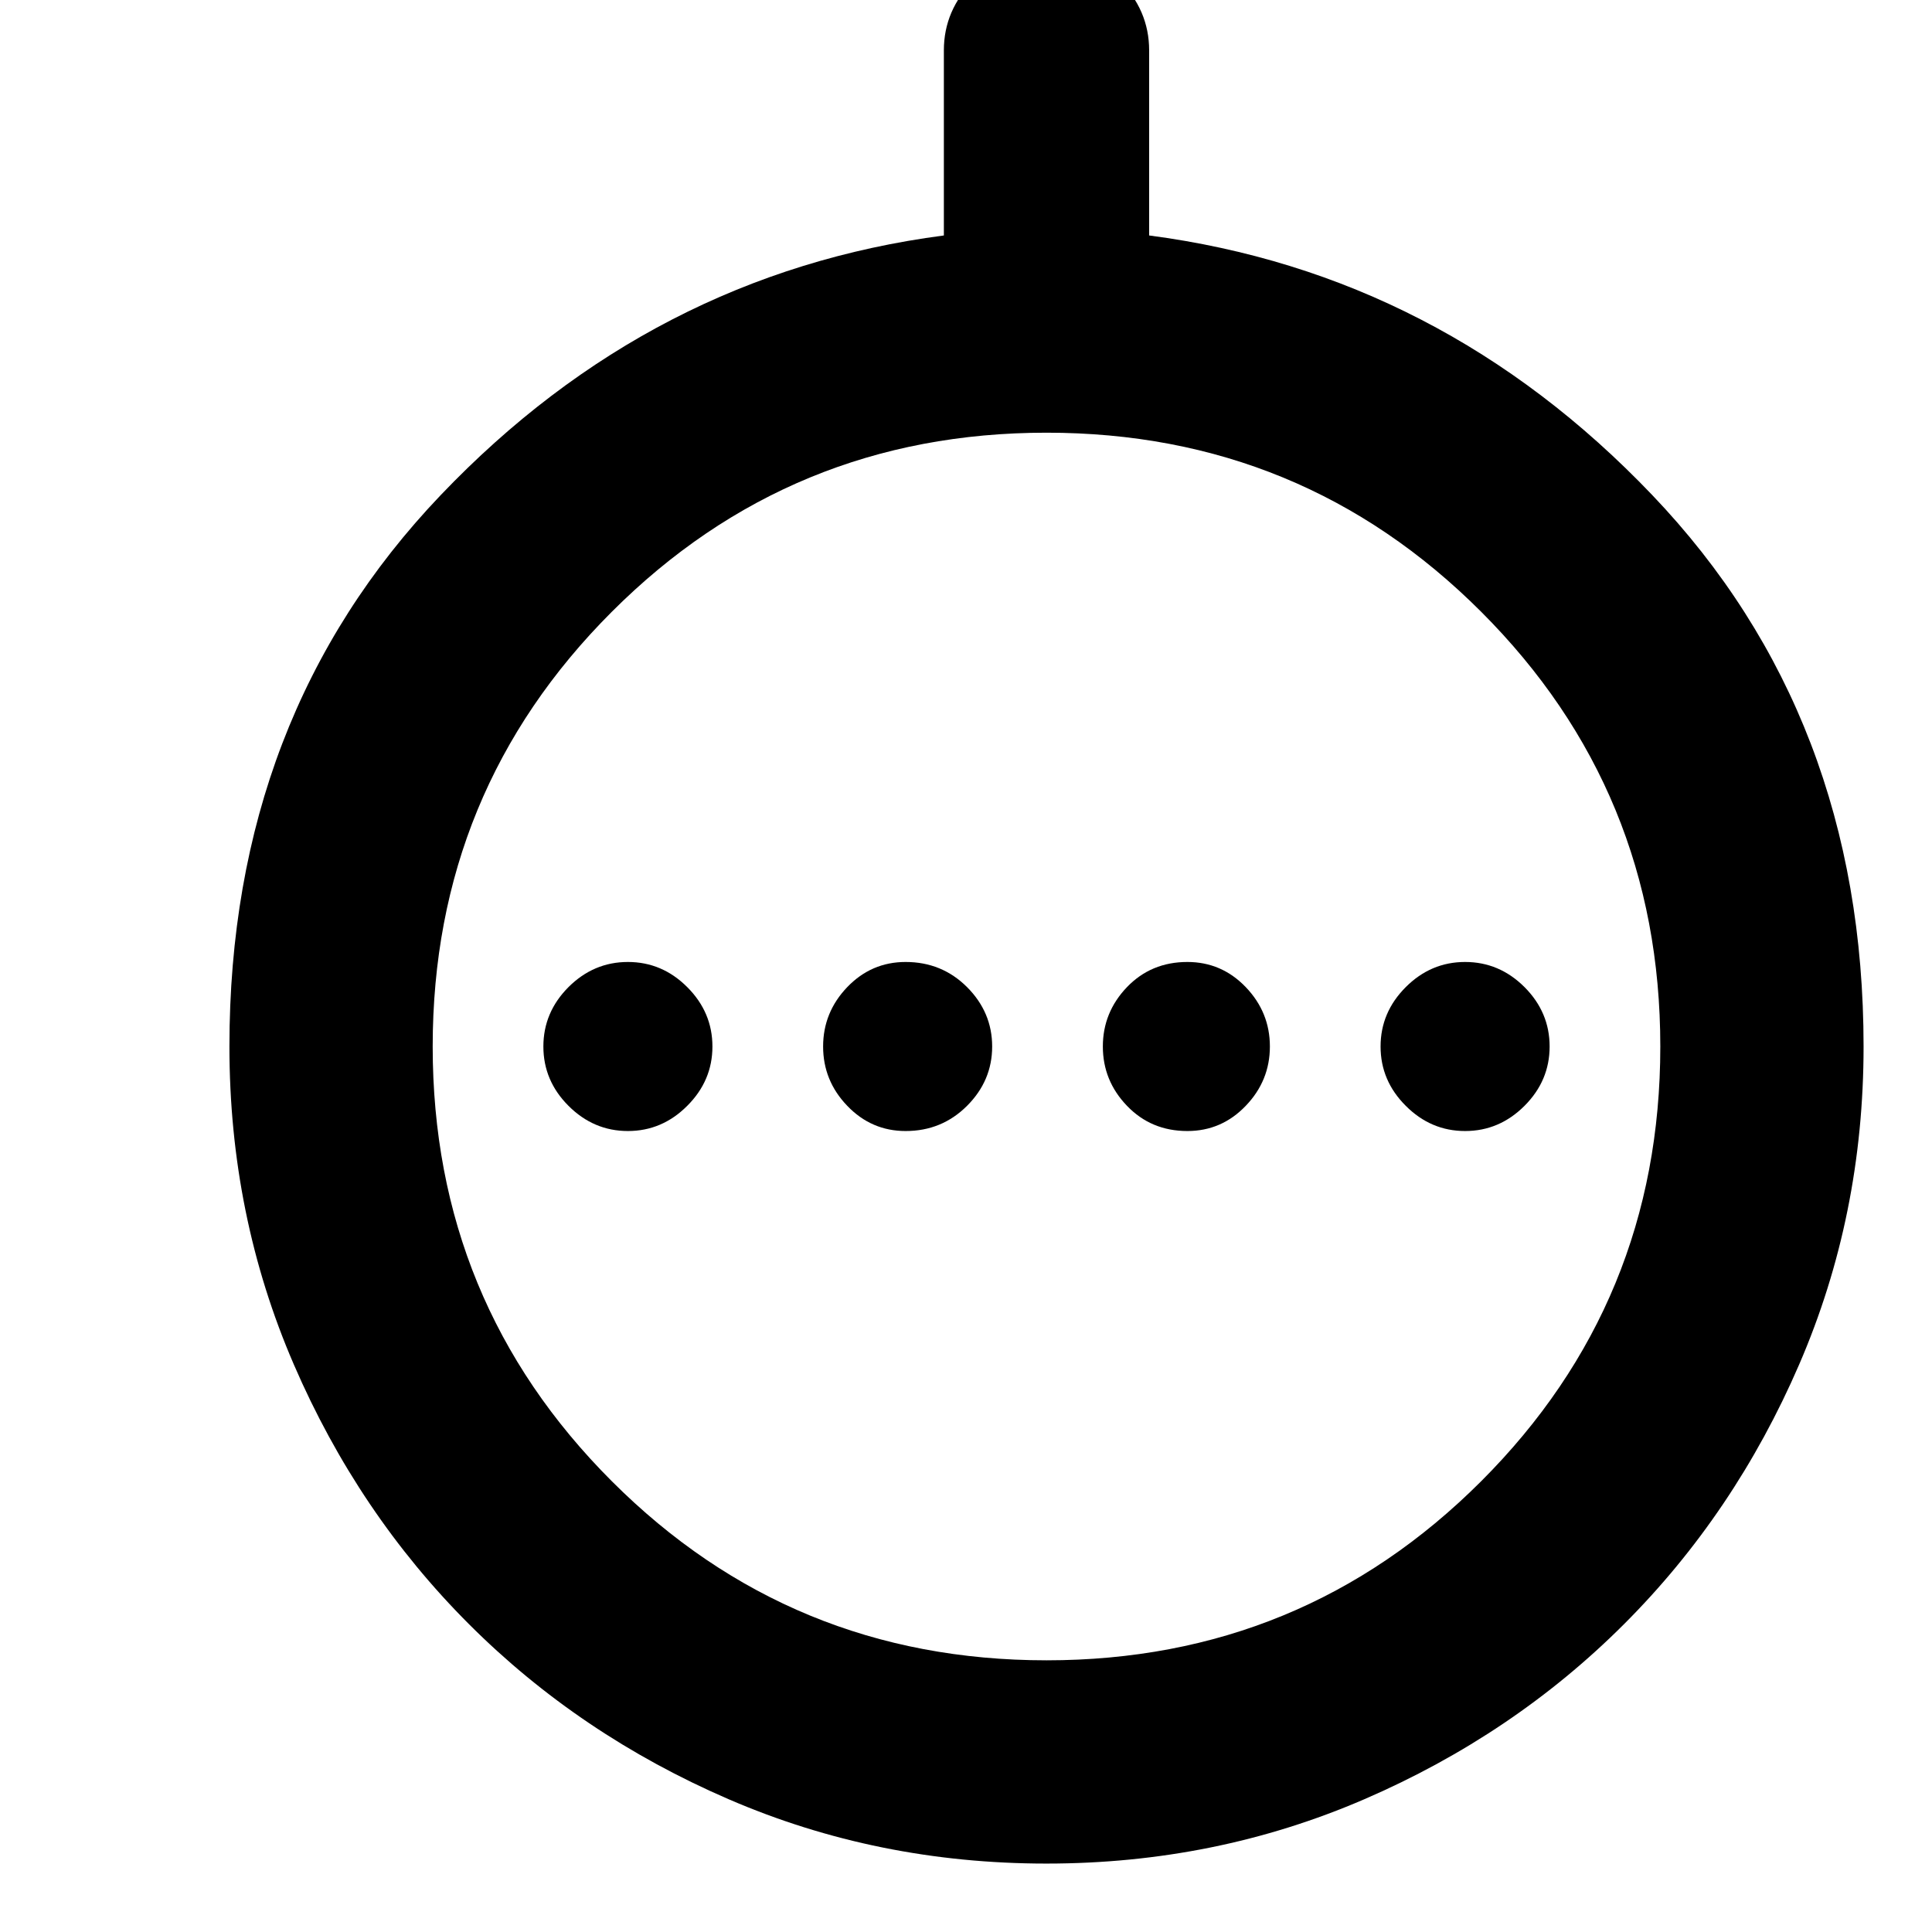 <svg xmlns="http://www.w3.org/2000/svg" height="24" width="24"><path d="M7.8 14.05q.425 0 .737-.313.313-.312.313-.737t-.313-.738q-.312-.312-.737-.312t-.738.312q-.312.313-.312.738t.312.737q.313.313.738.313Zm3.45 0q.45 0 .763-.313.312-.312.312-.737t-.312-.738q-.313-.312-.763-.312-.425 0-.725.312-.3.313-.3.738t.3.737q.3.313.725.313Zm3.5 0q.425 0 .725-.313.3-.312.3-.737t-.3-.738q-.3-.312-.725-.312-.45 0-.75.312-.3.313-.3.738t.3.737q.3.313.75.313Zm3.45 0q.425 0 .738-.313.312-.312.312-.737t-.312-.738q-.313-.312-.738-.312t-.737.312q-.313.313-.313.738t.313.737q.312.313.737.313Zm-5.2 9.1q-2.1 0-3.95-.8t-3.225-2.175Q4.45 18.8 3.65 16.95q-.8-1.85-.8-3.95 0-4.1 2.625-6.85t6.25-3.225v-2.3q0-.5.375-.875t.9-.375q.525 0 .9.375t.375.875v2.3q3.625.475 6.25 3.225T23.15 13q0 2.1-.8 3.95t-2.175 3.225Q18.8 21.55 16.95 22.35q-1.85.8-3.95.8Zm0-2.525q3.175 0 5.4-2.225 2.225-2.225 2.225-5.4 0-3.175-2.225-5.4-2.225-2.225-5.4-2.225-3.175 0-5.4 2.225Q5.375 9.825 5.375 13q0 3.175 2.225 5.4 2.225 2.225 5.4 2.225ZM13 13Z"/></svg>